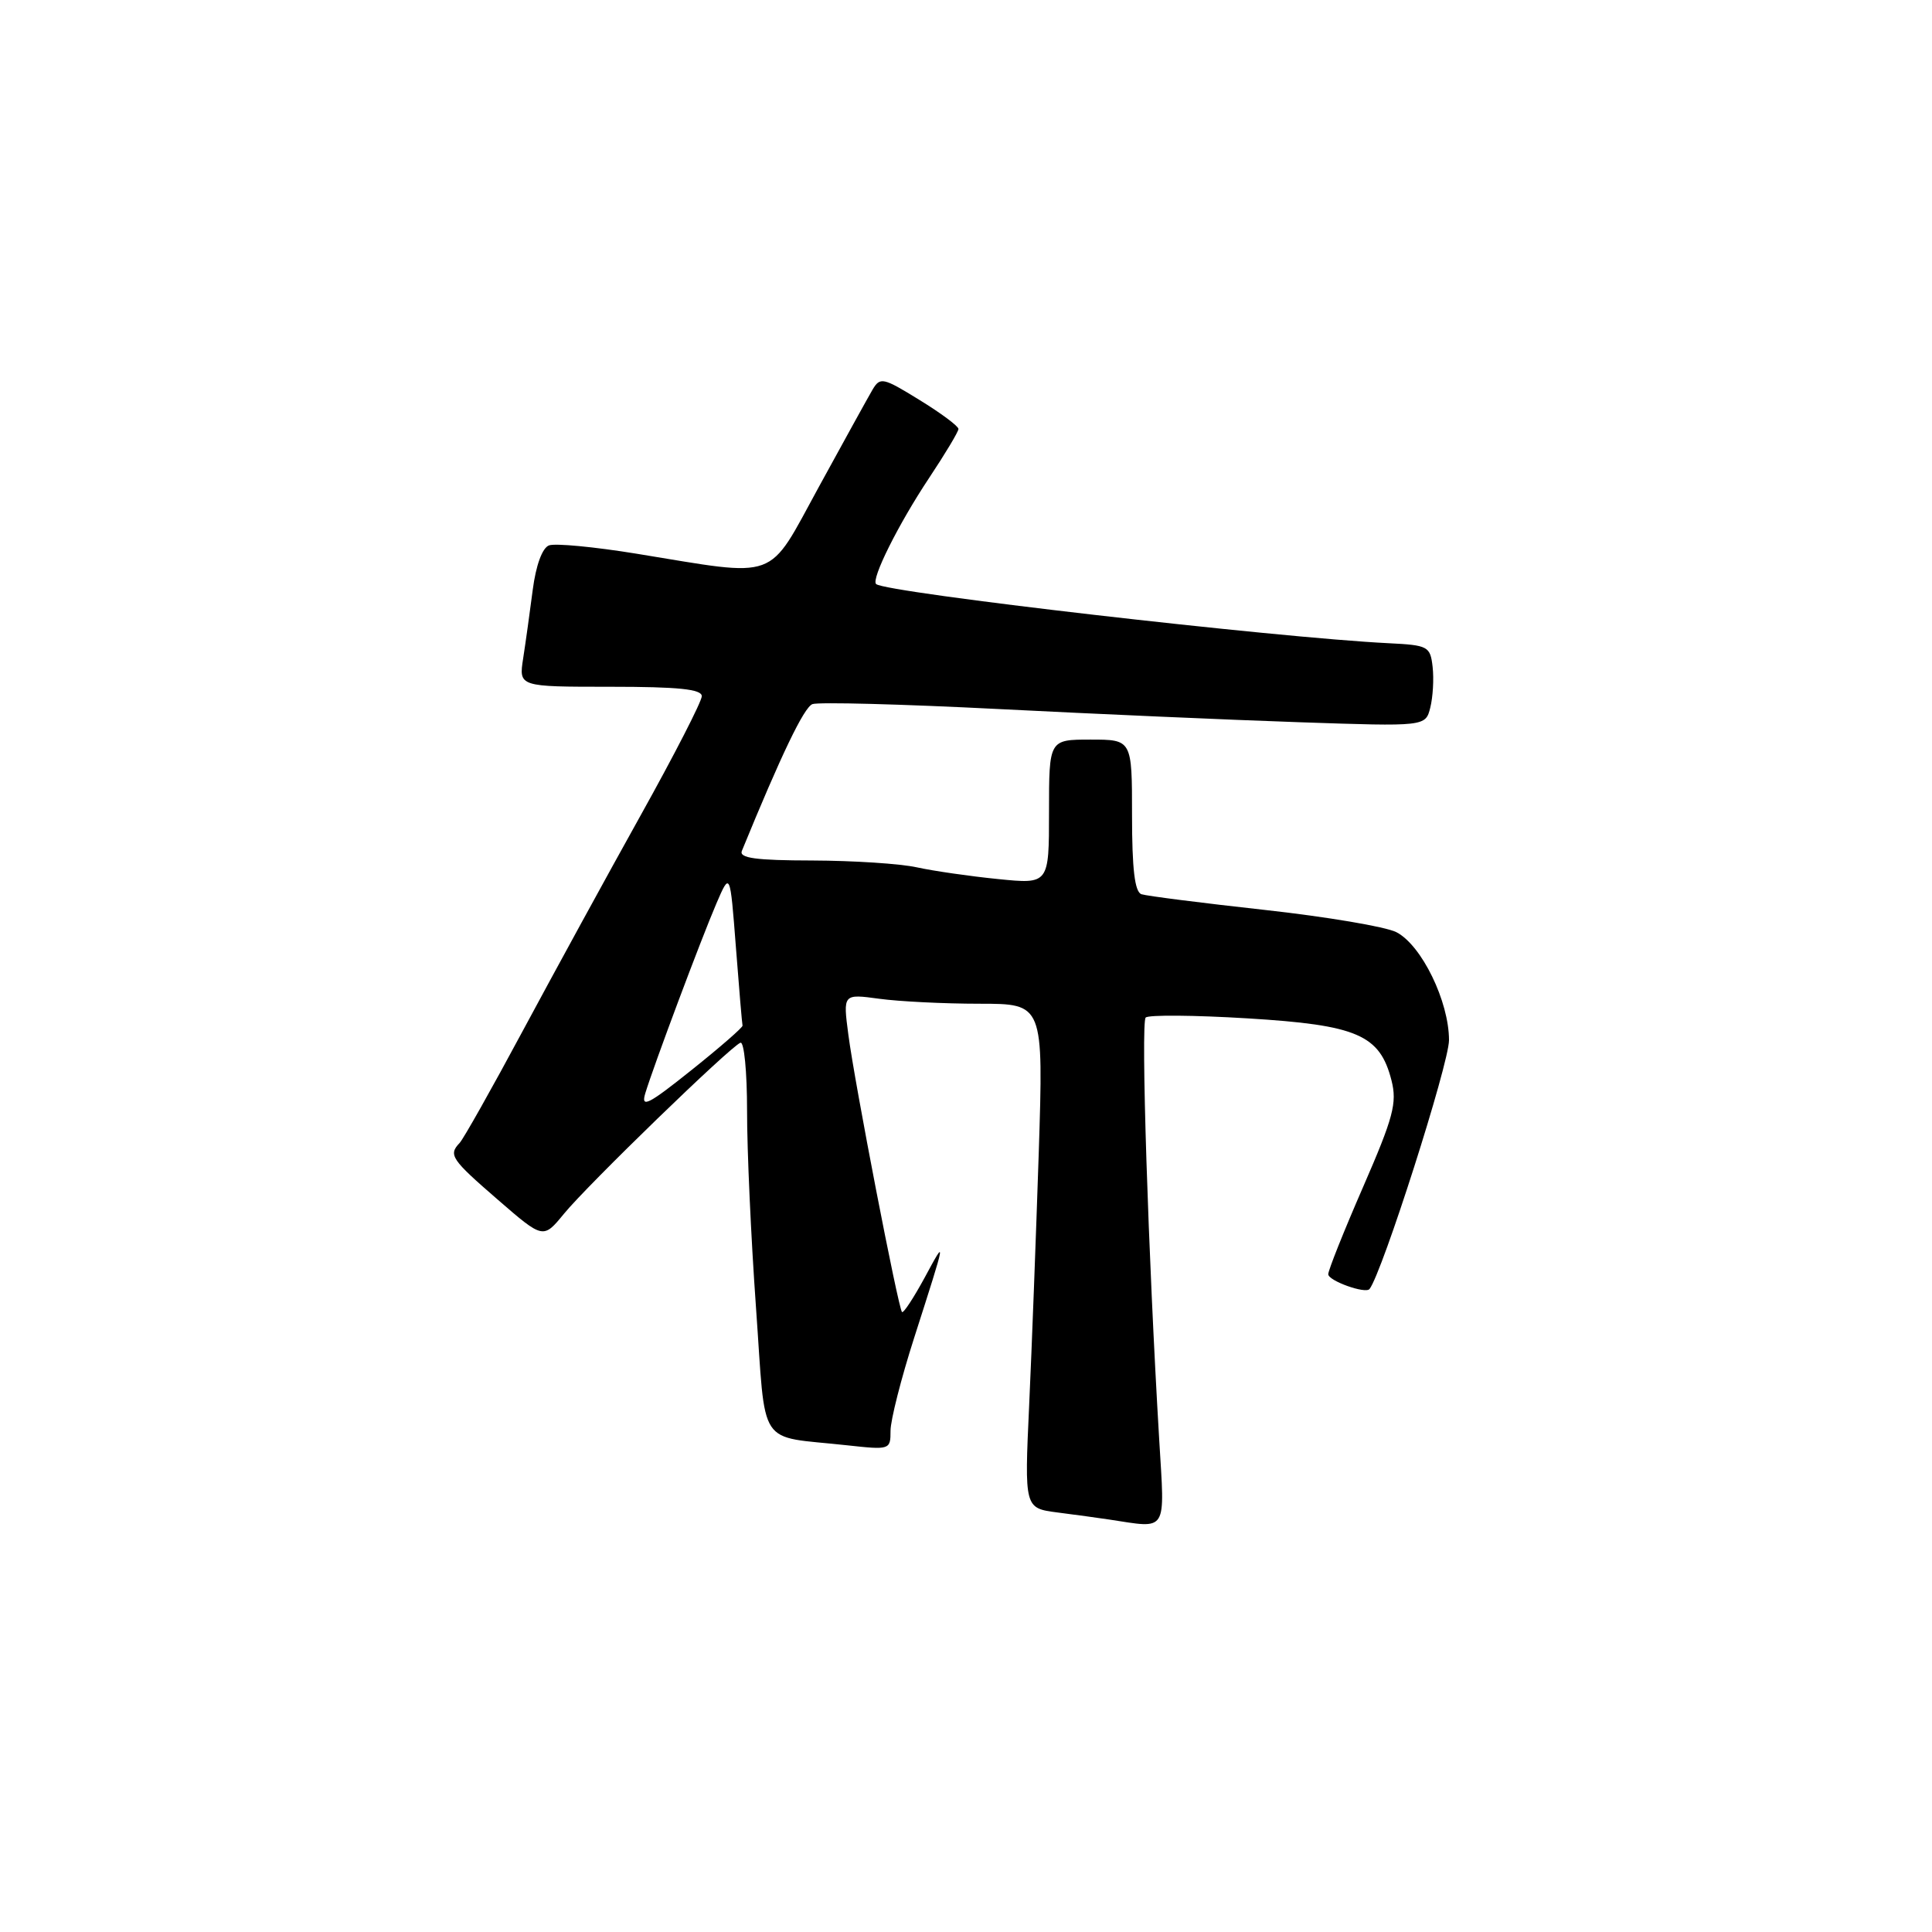 <?xml version="1.0" encoding="UTF-8" standalone="no"?>
<!DOCTYPE svg PUBLIC "-//W3C//DTD SVG 1.1//EN" "http://www.w3.org/Graphics/SVG/1.1/DTD/svg11.dtd" >
<svg xmlns="http://www.w3.org/2000/svg" xmlns:xlink="http://www.w3.org/1999/xlink" version="1.1" viewBox="0 0 256 256">
 <g >
 <path fill="currentColor"
d=" M 153.60 190.75 C 152.14 166.22 151.15 135.46 151.81 134.83 C 152.19 134.46 158.27 134.51 165.32 134.94 C 179.84 135.82 182.84 137.11 184.38 143.16 C 185.14 146.15 184.63 148.06 180.63 157.25 C 178.08 163.10 176.00 168.31 176.00 168.84 C 176.00 169.71 180.94 171.48 181.47 170.80 C 183.15 168.66 192.00 140.94 192.00 137.83 C 192.00 132.69 188.37 125.24 185.03 123.52 C 183.64 122.80 175.75 121.47 167.50 120.56 C 159.25 119.65 151.94 118.72 151.25 118.49 C 150.36 118.19 150.00 115.16 150.00 108.03 C 150.00 98.00 150.00 98.00 144.50 98.00 C 139.00 98.00 139.00 98.00 139.00 107.58 C 139.00 117.16 139.00 117.16 132.25 116.48 C 128.54 116.11 123.70 115.41 121.50 114.93 C 119.30 114.44 113.06 114.04 107.64 114.02 C 100.16 114.01 97.91 113.70 98.30 112.75 C 103.52 100.00 106.53 93.73 107.65 93.30 C 108.42 93.01 119.49 93.30 132.27 93.95 C 145.05 94.60 163.01 95.39 172.20 95.70 C 188.89 96.27 188.89 96.27 189.52 93.76 C 189.87 92.37 190.01 89.95 189.83 88.37 C 189.52 85.64 189.24 85.49 184.00 85.23 C 169.12 84.50 117.33 78.53 116.09 77.39 C 115.40 76.76 119.03 69.47 123.10 63.35 C 125.24 60.13 127.00 57.20 127.00 56.84 C 127.00 56.47 124.68 54.74 121.84 53.00 C 116.98 50.00 116.62 49.93 115.60 51.66 C 115.01 52.67 111.82 58.45 108.51 64.50 C 101.58 77.16 103.45 76.48 84.35 73.37 C 78.76 72.46 73.54 71.96 72.74 72.27 C 71.85 72.61 71.01 74.92 70.59 78.16 C 70.21 81.10 69.64 85.19 69.32 87.25 C 68.74 91.00 68.74 91.00 80.87 91.00 C 89.91 91.00 93.00 91.32 92.99 92.25 C 92.99 92.94 89.35 100.03 84.91 108.00 C 80.47 115.97 73.46 128.80 69.32 136.50 C 65.19 144.20 61.40 150.93 60.90 151.45 C 59.39 153.04 59.78 153.61 65.99 158.99 C 71.98 164.18 71.98 164.18 74.72 160.84 C 77.87 156.99 96.78 138.66 98.11 138.17 C 98.60 137.98 98.99 142.03 98.99 147.17 C 98.98 152.30 99.51 164.02 100.17 173.21 C 101.53 192.24 100.17 190.18 112.25 191.51 C 117.92 192.13 118.00 192.11 118.00 189.58 C 118.00 188.18 119.41 182.63 121.13 177.27 C 125.45 163.78 125.42 163.93 122.49 169.35 C 121.04 172.01 119.71 174.04 119.52 173.85 C 119.02 173.35 113.24 143.49 112.41 137.09 C 111.70 131.69 111.70 131.69 116.49 132.34 C 119.12 132.70 125.10 133.00 129.78 133.00 C 138.27 133.00 138.27 133.00 137.64 152.75 C 137.28 163.61 136.72 178.65 136.37 186.17 C 135.74 199.84 135.74 199.84 140.12 200.41 C 142.53 200.72 145.62 201.14 147.00 201.35 C 154.81 202.53 154.35 203.26 153.60 190.75 Z  M 85.50 144.88 C 86.62 141.19 92.89 124.46 94.92 119.73 C 96.74 115.50 96.74 115.50 97.51 125.50 C 97.93 131.00 98.33 135.68 98.39 135.90 C 98.45 136.12 95.41 138.77 91.64 141.78 C 85.90 146.37 84.90 146.88 85.50 144.88 Z "/>
</g>
</svg>